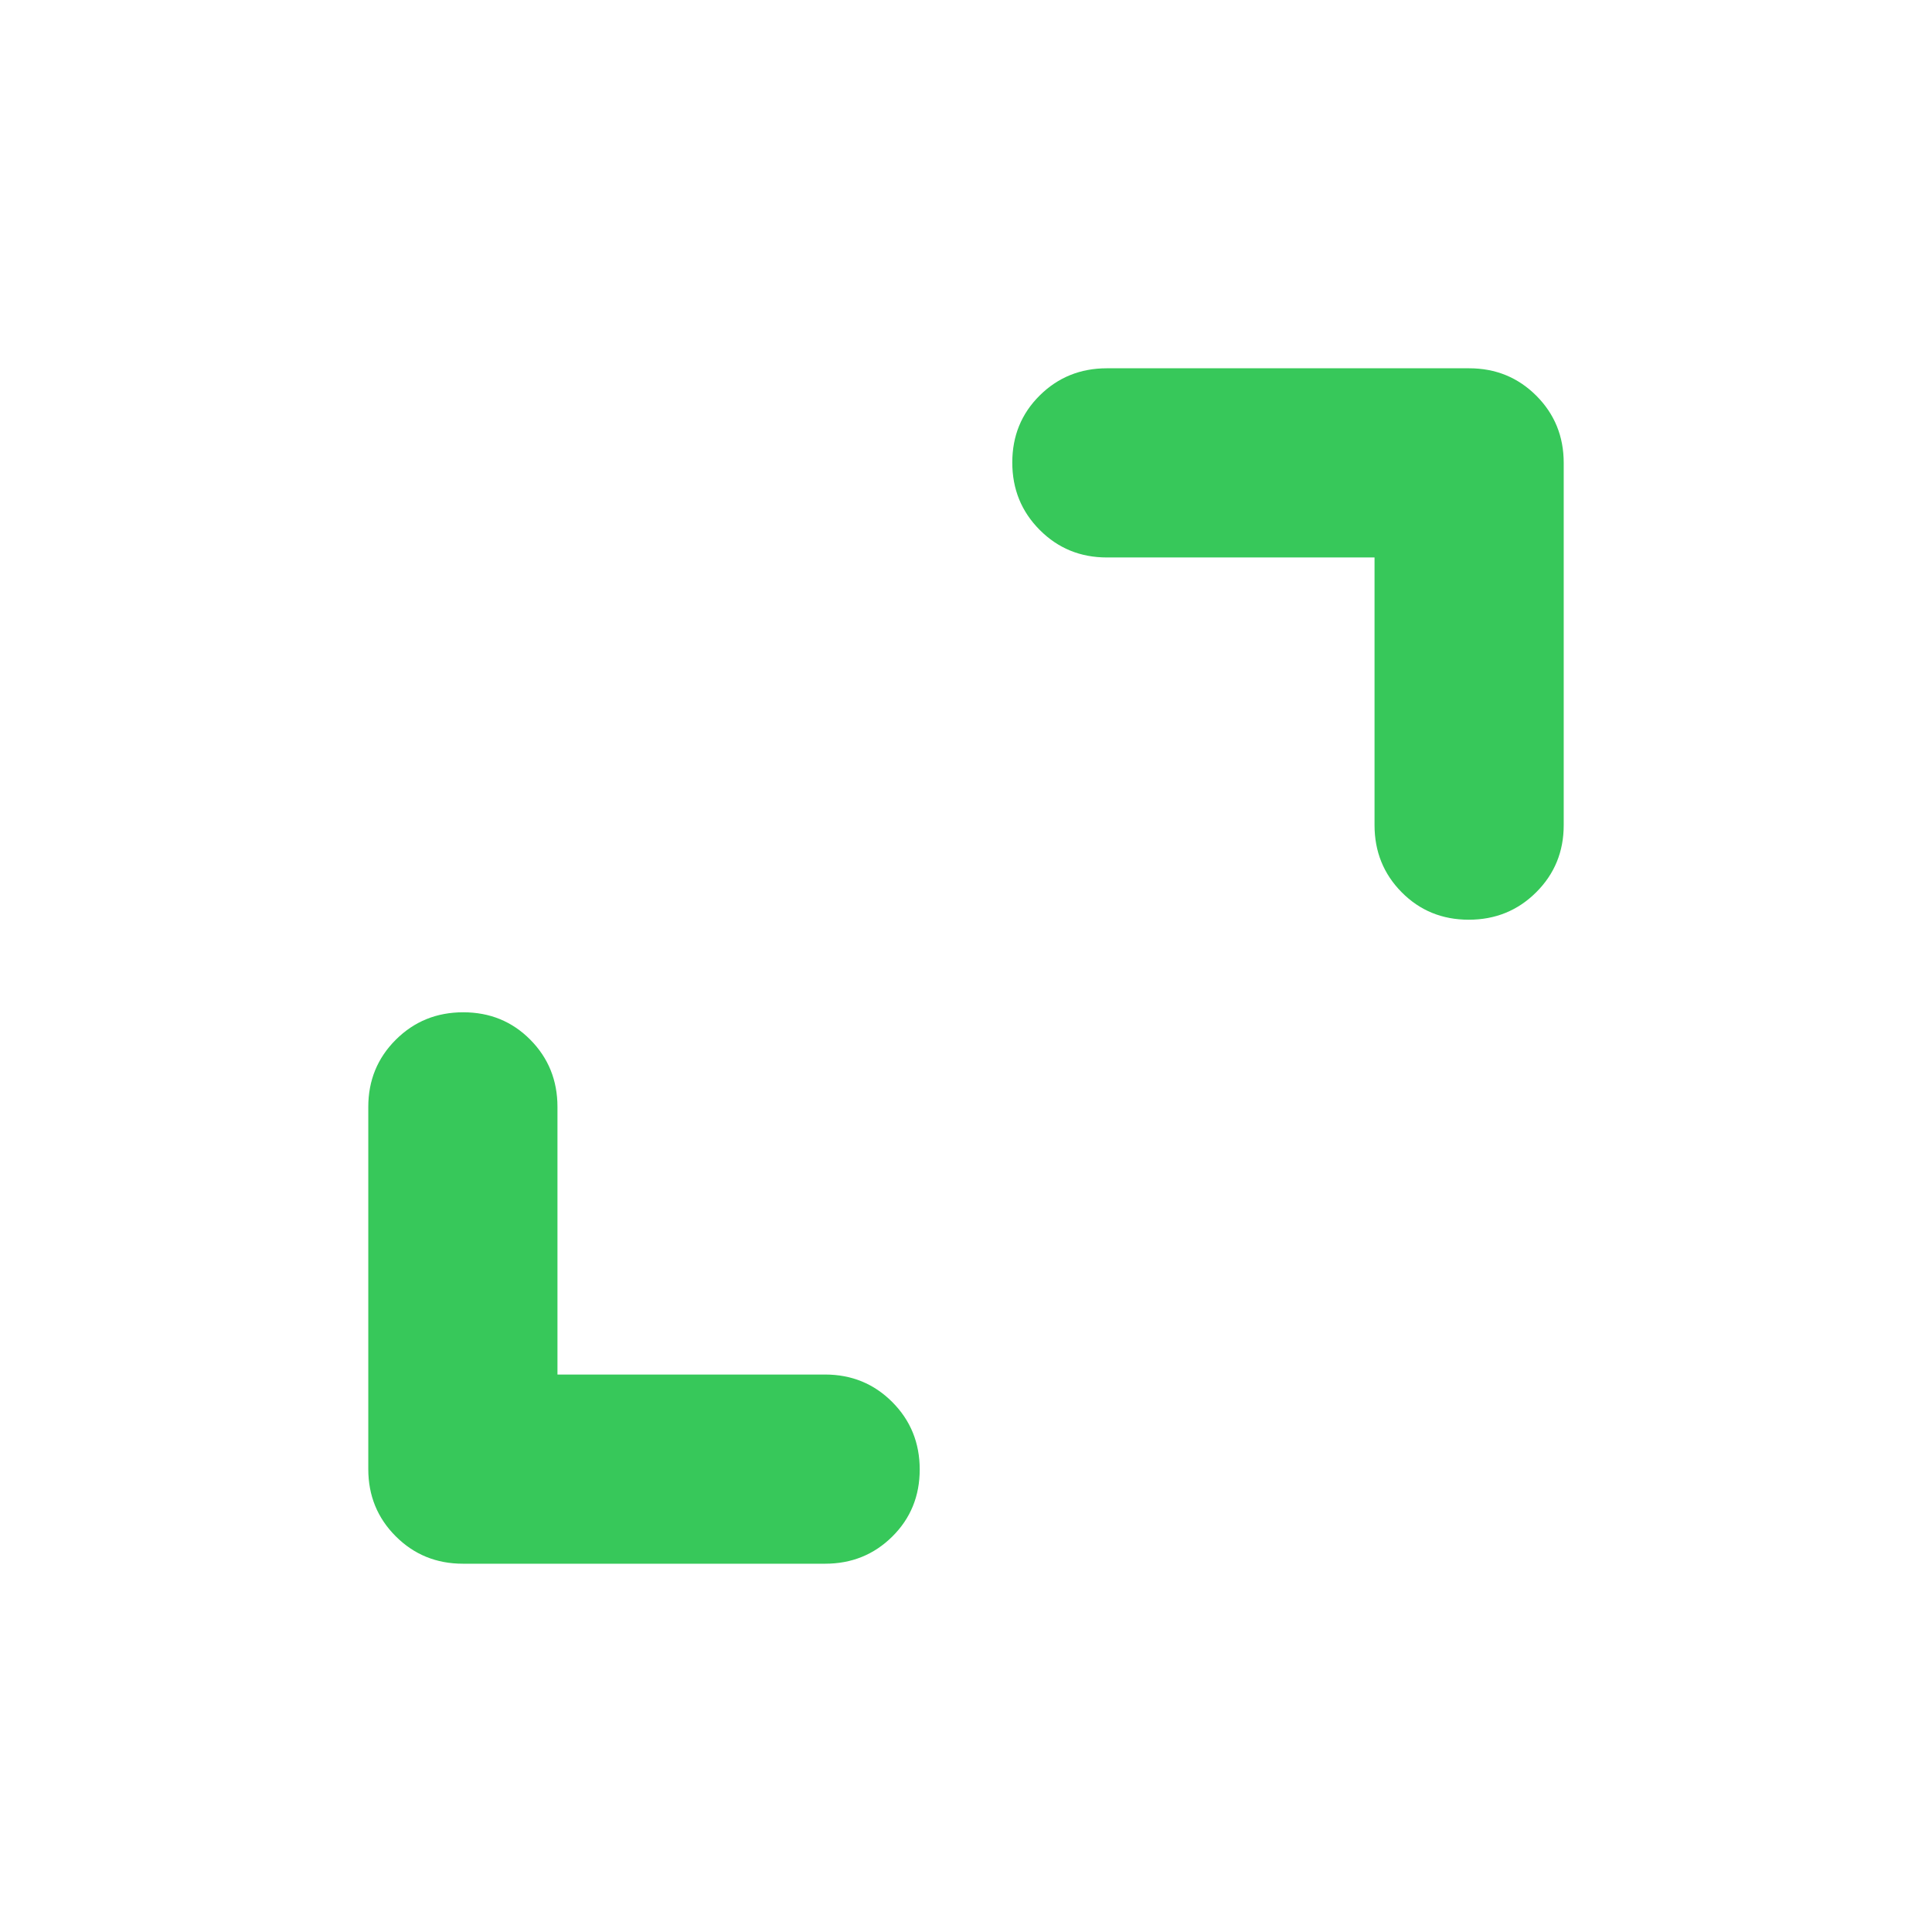 <svg xmlns="http://www.w3.org/2000/svg" height="48" viewBox="0 -960 960 960" width="48"><path fill="rgb(55, 200, 90)" d="M277-277h133q19.75 0 33.38 13.68Q457-249.65 457-229.82q0 19.82-13.62 33.32Q429.75-183 410-183H230q-19.75 0-33.37-13.63Q183-210.25 183-230v-180q0-19.75 13.68-33.38Q210.35-457 230.18-457q19.82 0 33.32 13.62Q277-429.75 277-410v133Zm406-406H550q-19.75 0-33.37-13.68Q503-710.35 503-730.18q0-19.82 13.63-33.32Q530.25-777 550-777h180q19.75 0 33.38 13.62Q777-749.75 777-730v180q0 19.75-13.68 33.37Q749.65-503 729.82-503q-19.82 0-33.32-13.63Q683-530.25 683-550v-133Z"/></svg>